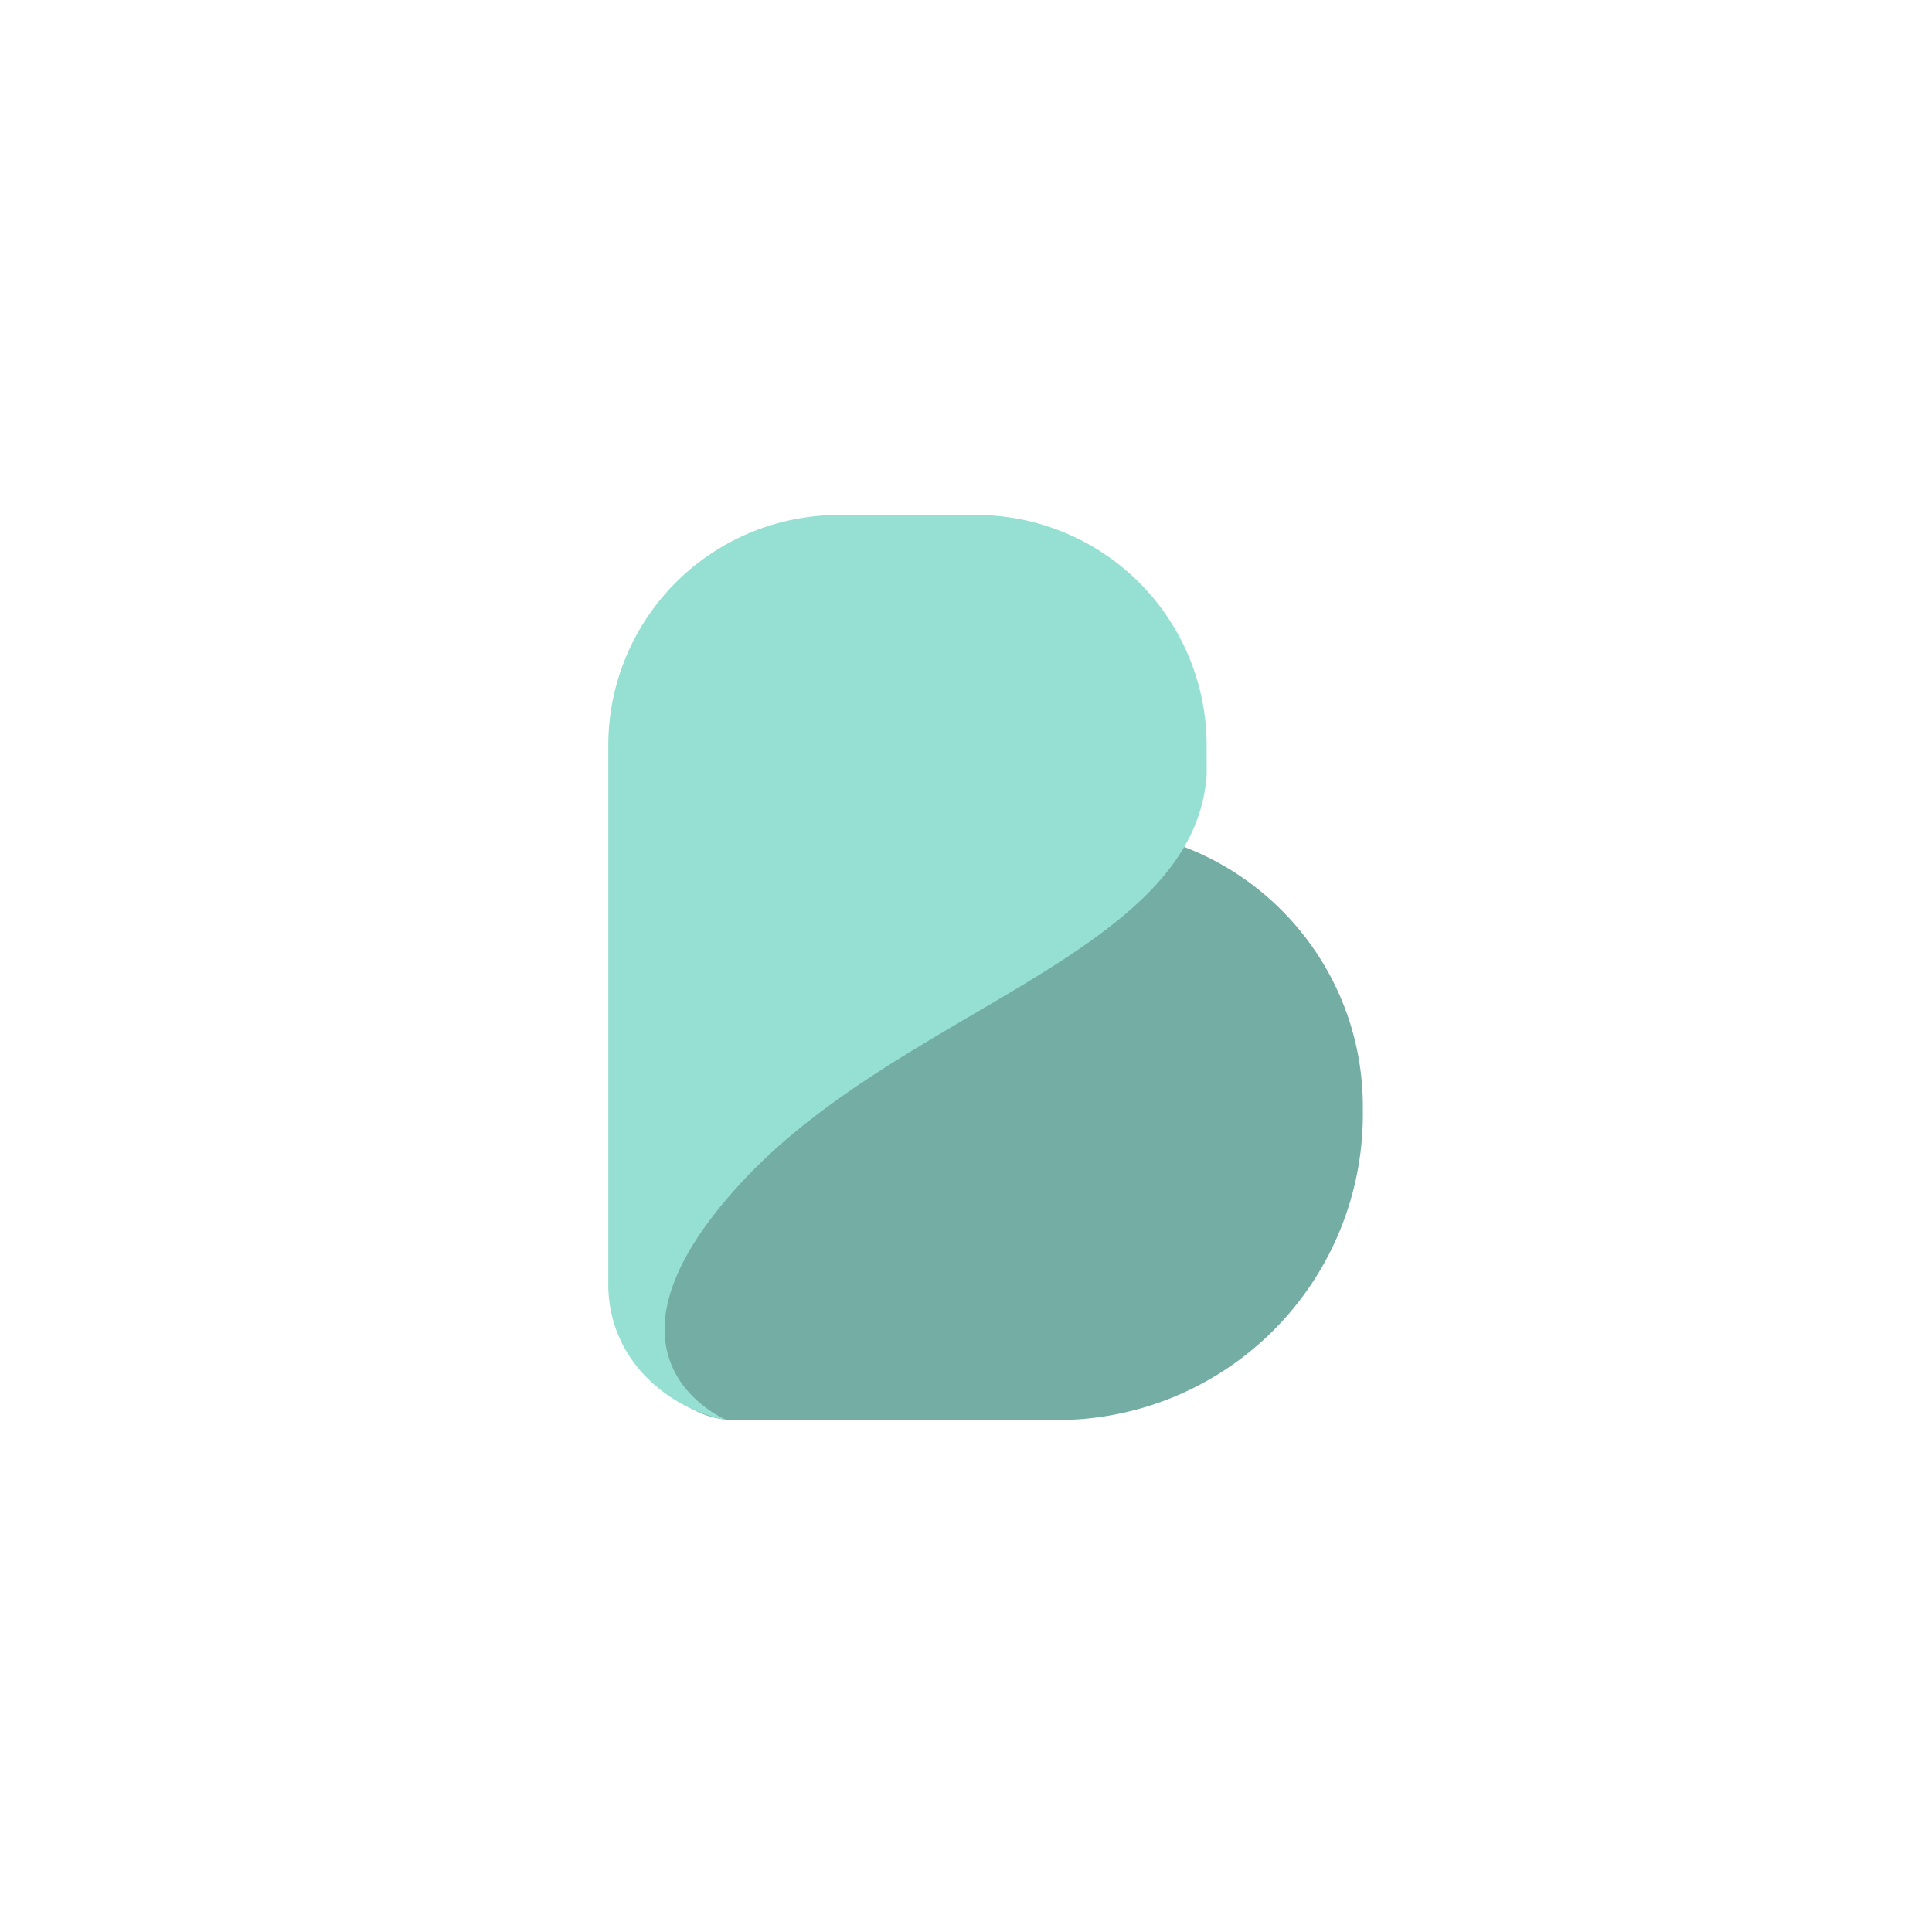 <svg xmlns="http://www.w3.org/2000/svg" xml:space="preserve"
  style="fill-rule:evenodd;clip-rule:evenodd;stroke-linejoin:round;stroke-miterlimit:2" viewBox="0 0 192 192">
  <rect width="100%" height="100%" style="fill:#fff" />
  <path
    d="M72.904 89.244c-2.768-11.138-4.569-19.415-3.588-18.622 9.745 7.869 26.375 10.843 40.523 11.808 14.431 1.055 25.601 13.071 25.601 27.541v.77a30.383 30.383 0 0 1-30.383 30.383H73.025a8.702 8.702 0 0 1-8.702-8.702V89.244h8.581Z"
    style="fill:#73ada4" />
  <path
    d="M119.915 77.003c-1.201 17.738-30.092 23.234-46.031 40.291-16.549 17.711-1.756 23.781-1.659 23.83-4.962-.86-11.599-5.288-11.774-13.235V74.085a22.906 22.906 0 0 1 22.907-22.907h13.65a22.906 22.906 0 0 1 22.907 22.907v2.918Z"
    style="fill:#96dfd3" />
</svg>
